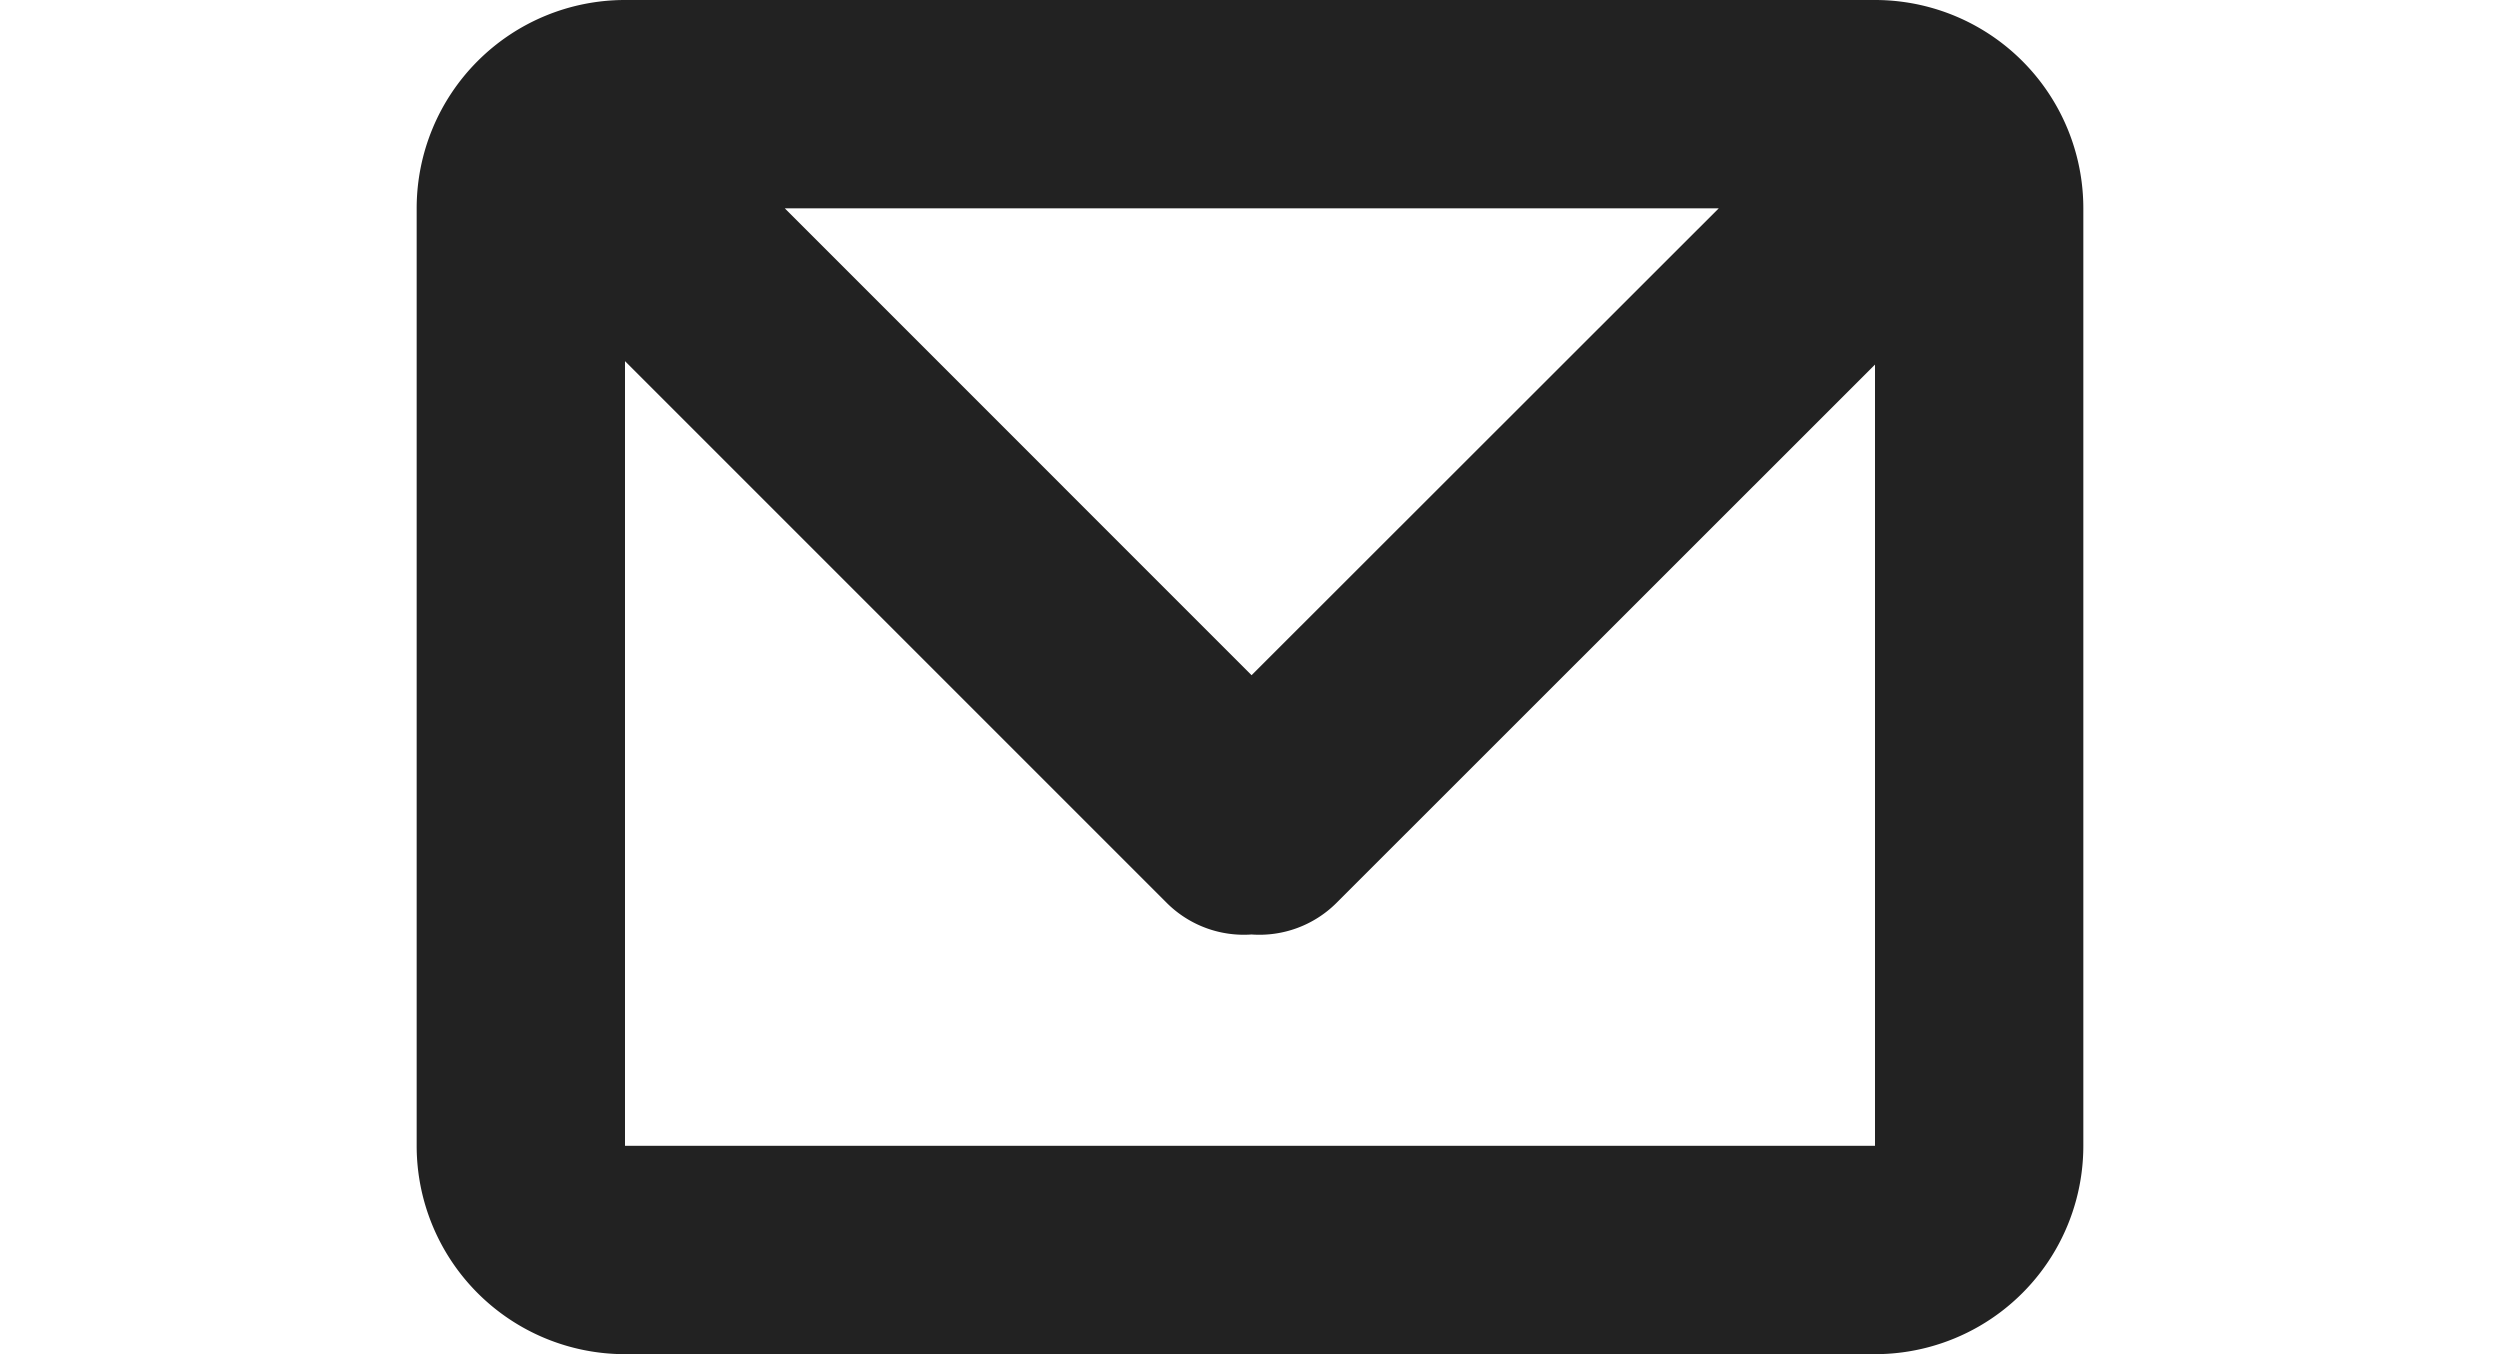 <svg xmlns="http://www.w3.org/2000/svg" width="24" height="13" viewBox="-4 0 24 13">
    <defs>
        <style>
            .ecls-1 {
            fill: #222;
            fill-rule: evenodd;
            }
        </style>
    </defs>
    <path class="ecls-1" d="M14,13H2a2,2,0,0,1-2-2V2A2,2,0,0,1,2,0H14a2,2,0,0,1,2,2v9A2,2,0,0,1,14,13ZM3.534,2L8.015,6.482,12.5,2H3.534ZM14,3.5L8.827,8.671a1.047,1.047,0,0,1-.812.3,1.047,1.047,0,0,1-.811-0.3L2,3.467V11H14V3.5Z"></path>
</svg>